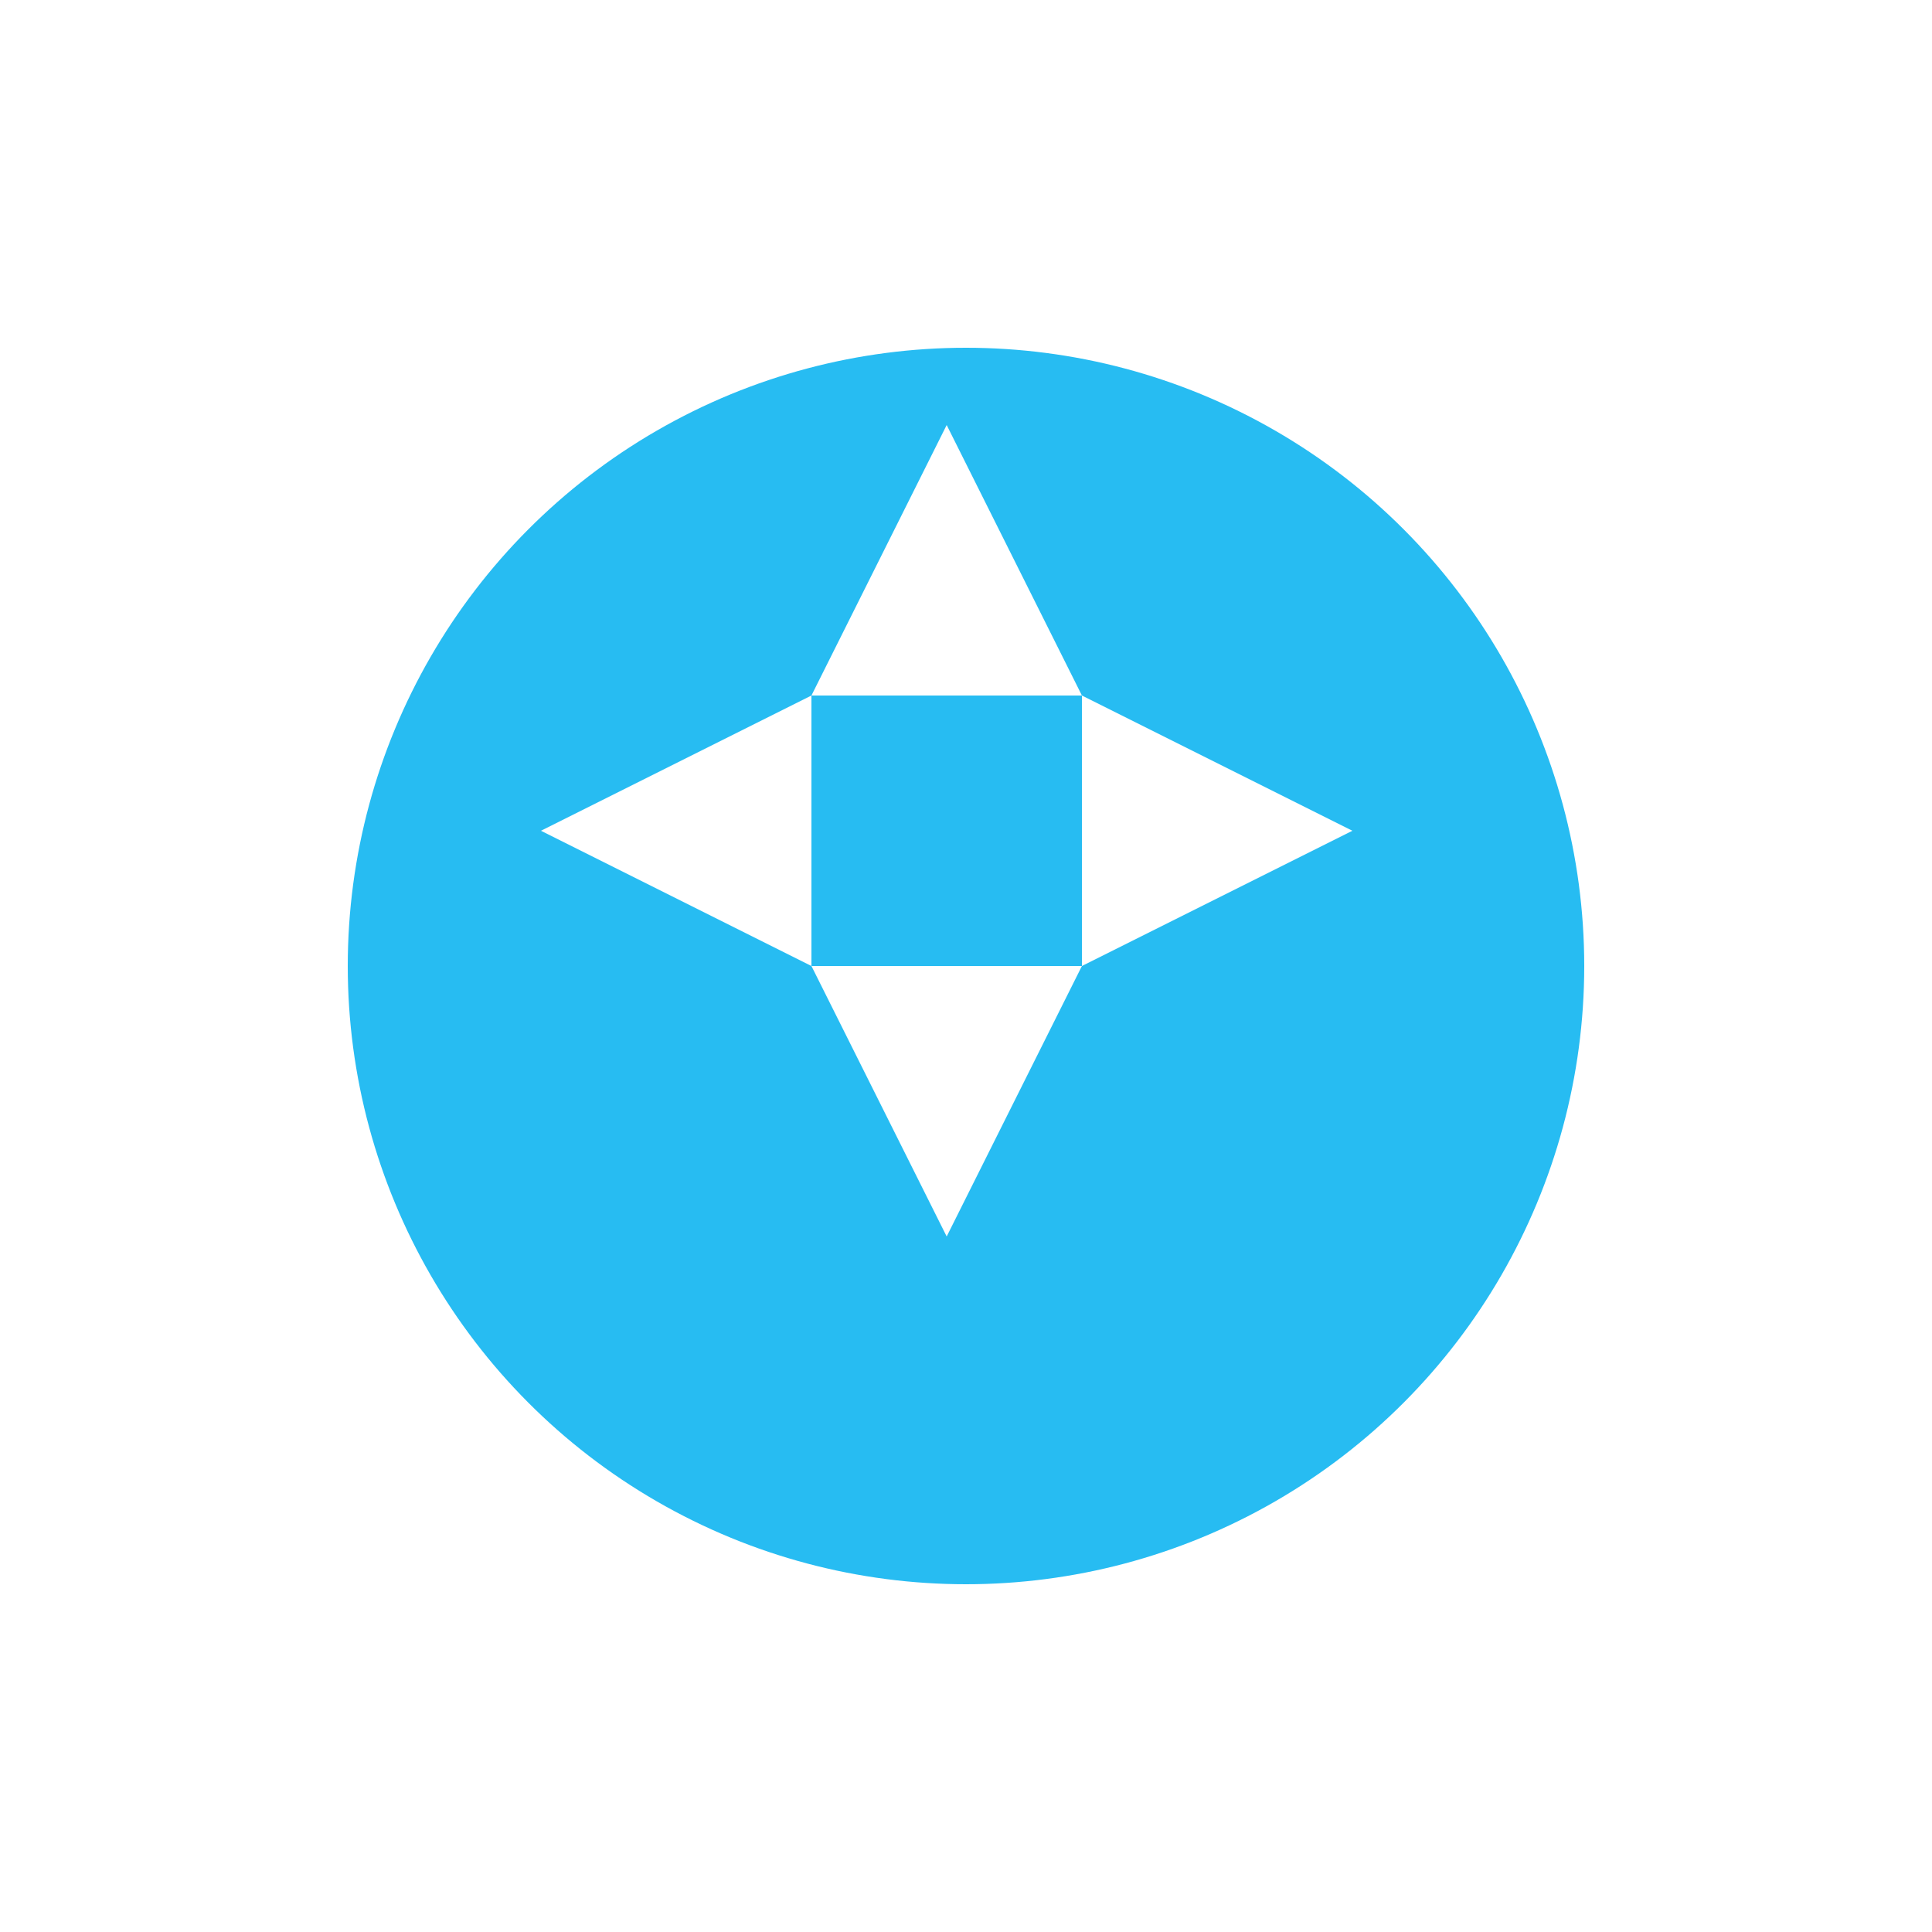 <svg xmlns="http://www.w3.org/2000/svg" xmlns:xlink="http://www.w3.org/1999/xlink" width="50" height="50" viewBox="0 0 50 50">
  <defs>
    <filter id="Ellipse_2" x="0" y="0" width="50" height="50" filterUnits="userSpaceOnUse">
      <feOffset dy="4" input="SourceAlpha"/>
      <feGaussianBlur stdDeviation="3" result="blur"/>
      <feFlood flood-color="#27bcf2" flood-opacity="0.4"/>
      <feComposite operator="in" in2="blur"/>
      <feComposite in="SourceGraphic"/>
    </filter>
  </defs>
  <g id="Group_710" data-name="Group 710" transform="translate(-177 -1252)">
    <g id="Group_586" data-name="Group 586">
      <g transform="matrix(1, 0, 0, 1, 177, 1252)" filter="url(#Ellipse_2)">
        <circle id="Ellipse_2-2" data-name="Ellipse 2" cx="16" cy="16" r="16" transform="translate(9 5)" fill="#27bcf2"/>
      </g>
      <g id="Group_585" data-name="Group 585">
        <path id="Polygon_1" data-name="Polygon 1" d="M3.5,0,7,7H0Z" transform="translate(198 1263)" fill="#fff"/>
        <path id="Polygon_2" data-name="Polygon 2" d="M3.5,0,7,7H0Z" transform="translate(205 1284) rotate(180)" fill="#fff"/>
        <path id="Polygon_3" data-name="Polygon 3" d="M3.5,0,7,7H0Z" transform="translate(191 1277) rotate(-90)" fill="#fff"/>
        <path id="Polygon_4" data-name="Polygon 4" d="M3.5,0,7,7H0Z" transform="translate(212 1270) rotate(90)" fill="#fff"/>
      </g>
    </g>
  </g>
</svg>
